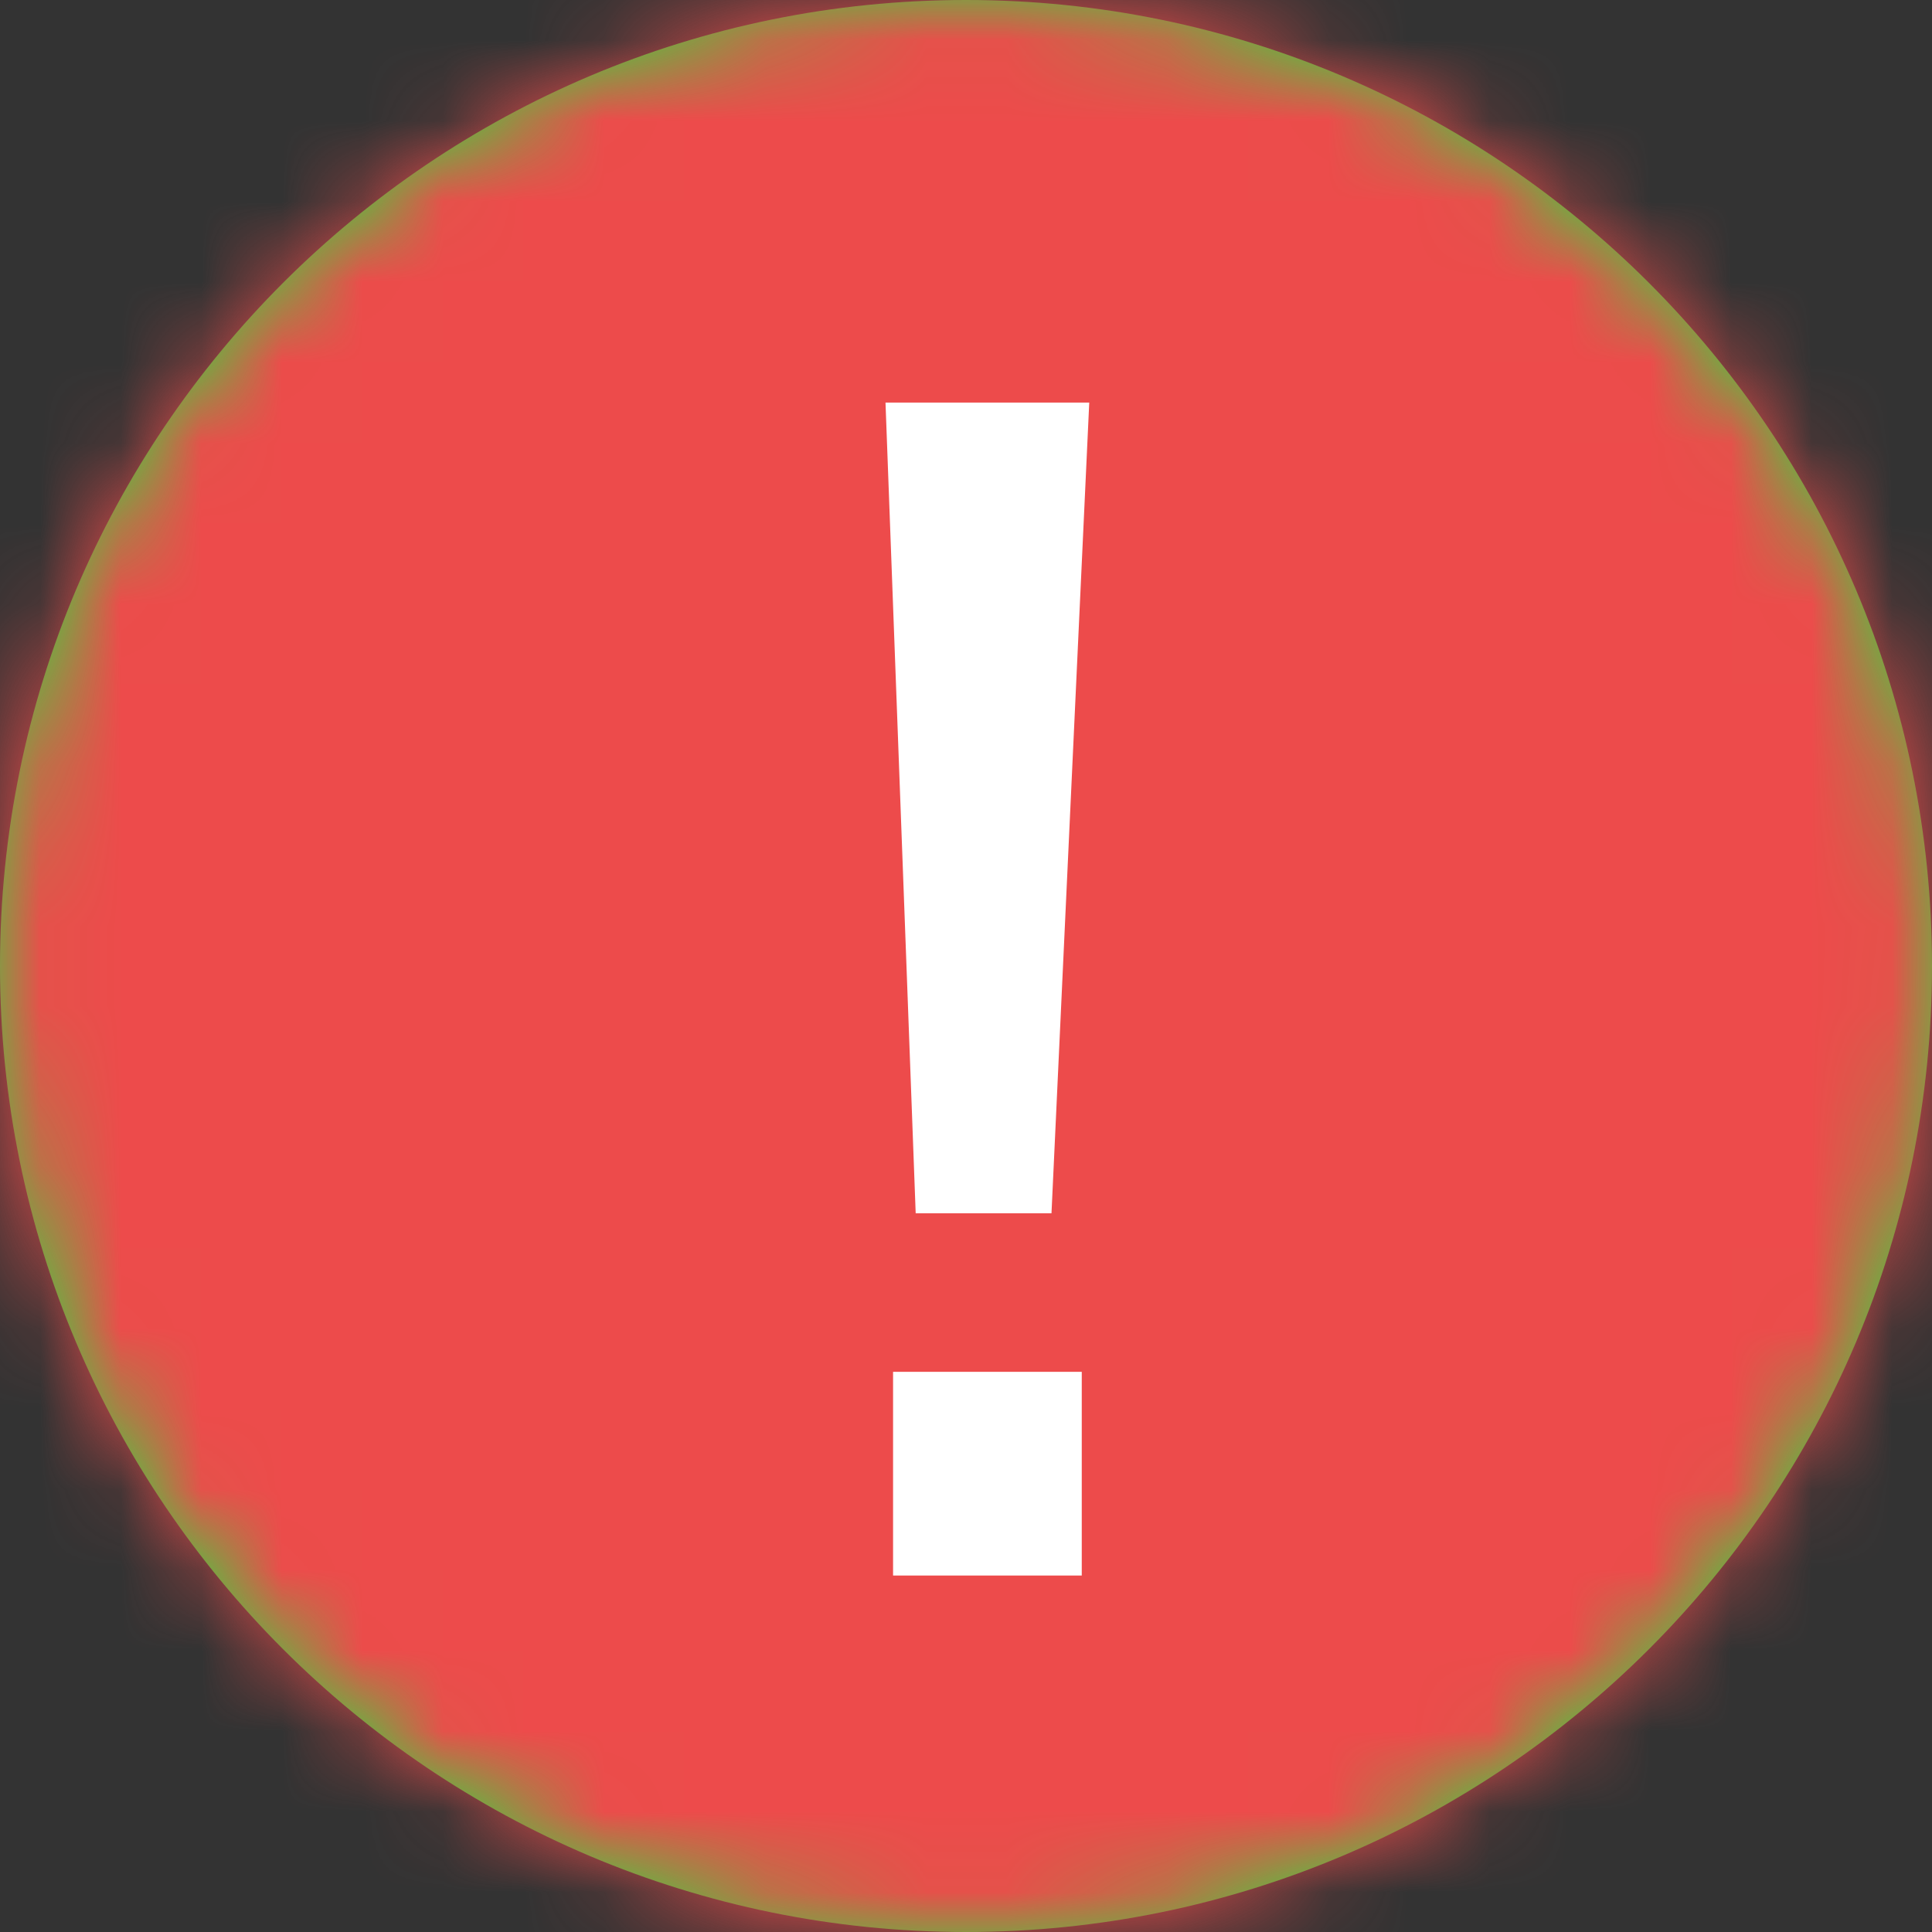 <?xml version="1.0" encoding="UTF-8"?>
<svg width="24px" height="24px" viewBox="0 0 24 24" version="1.1" xmlns="http://www.w3.org/2000/svg" xmlns:xlink="http://www.w3.org/1999/xlink">
    <rect x="0" y="0" width="24" height="24" fill="#333333" stroke="none"/>
    <title>4.组件/2.通用/icon/24/失败</title>
    <defs>
        <path d="M12,0 C18.627,0 24,5.373 24,12 C24,18.627 18.627,24 12,24 C5.373,24 0,18.627 0,12 C0,5.373 5.373,0 12,0 Z" id="path-1"></path>
    </defs>
    <g id="4.组件/2.通用/icon/24/失败" stroke="none" stroke-width="1" fill="none" fill-rule="evenodd">
        <mask id="mask-2" fill="white">
            <use xlink:href="#path-1"></use>
        </mask>
        <use id="蒙版" fill="#3AD53E" fill-rule="nonzero" xlink:href="#path-1"></use>
        <g id="3.颜色/3.紧急告警色" mask="url(#mask-2)" fill="#ED4B4B">
            <g transform="translate(-1.714, -1.714)" id="矩形">
                <rect x="0" y="0" width="27.429" height="27.429"></rect>
            </g>
        </g>
        <path d="M13.062,9.5 L13.531,19.571 L11,19.571 L11.375,9.5 L13.062,9.5 Z M13.438,5 L13.438,7.531 L11.094,7.531 L11.094,5 L13.438,5 Z" id="形状结合" fill="#FFFFFF" fill-rule="nonzero" transform="translate(12.266, 12.286) scale(1, -1) translate(-12.266, -12.286) "></path>
    </g>
</svg>